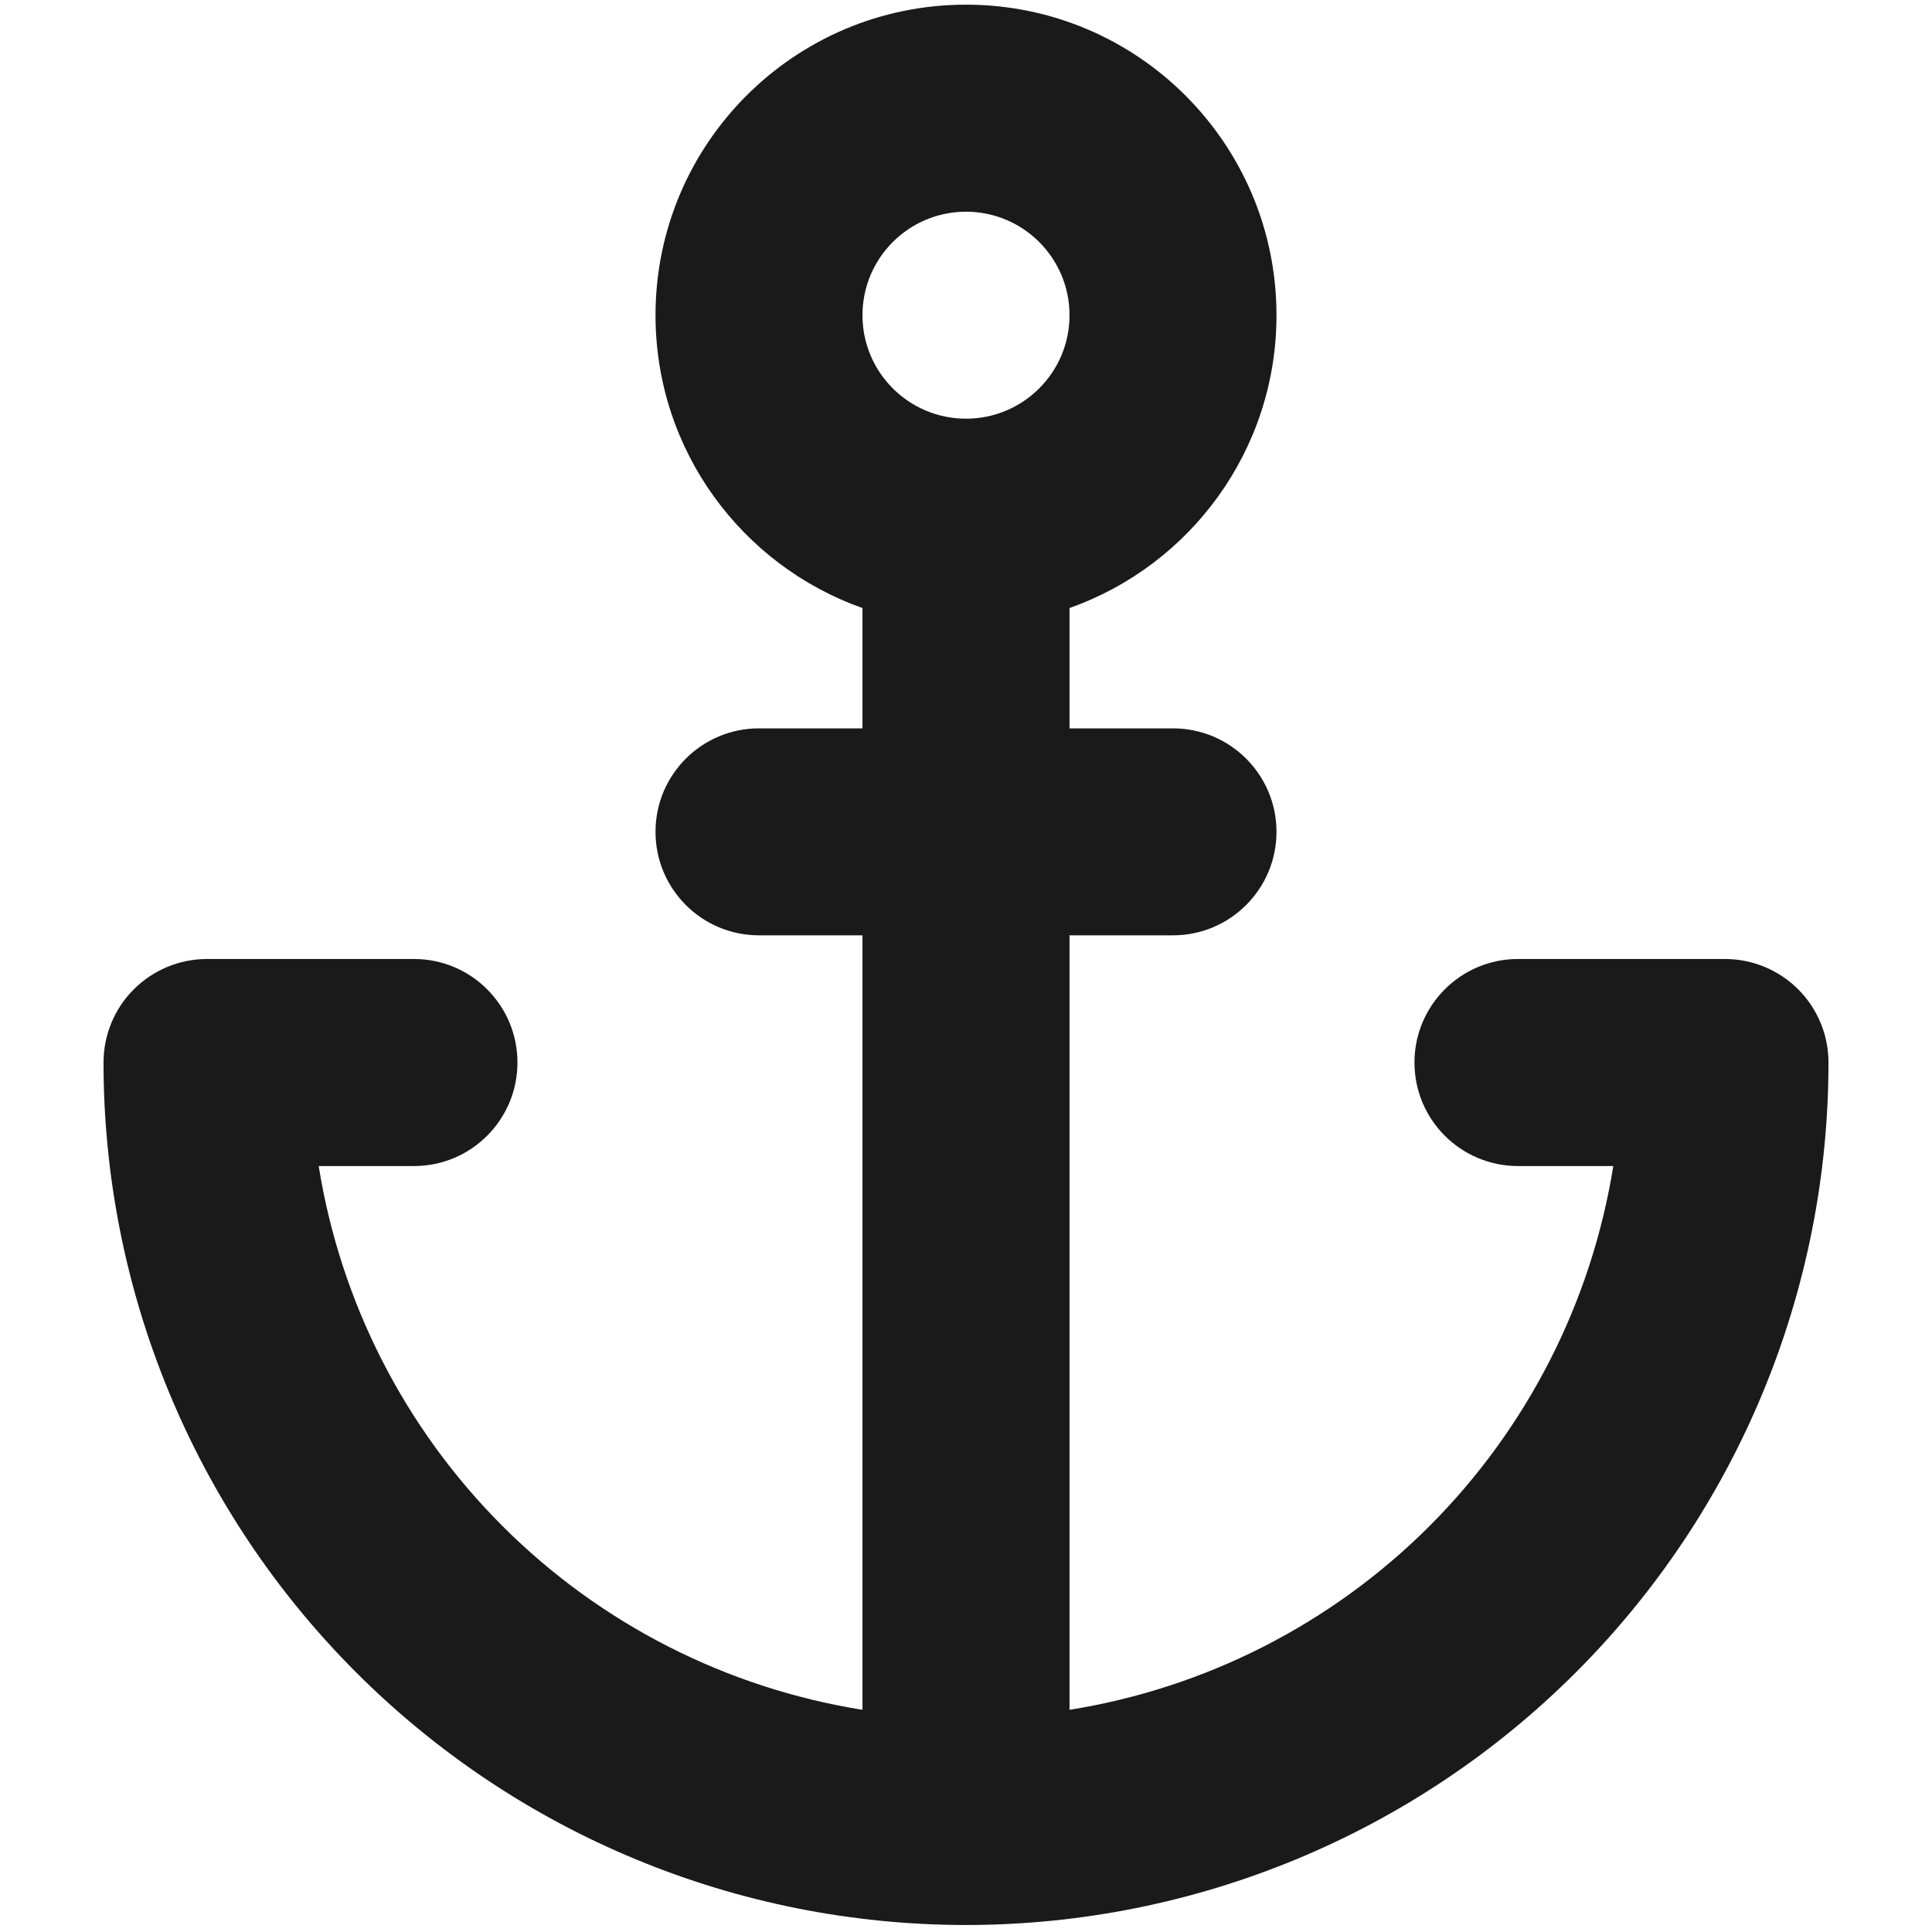 <svg width="24" height="24" viewBox="0 0 24 24" fill="none" xmlns="http://www.w3.org/2000/svg">
<path fill-rule="evenodd" clip-rule="evenodd" d="M10.714 3.916C10.714 3.205 11.29 2.63 12 2.63C12.71 2.63 13.286 3.205 13.286 3.916C13.286 4.626 12.71 5.201 12 5.201C11.29 5.201 10.714 4.626 10.714 3.916ZM15.857 3.916C15.857 5.595 14.784 7.024 13.286 7.553V9.048H14.571C15.281 9.048 15.857 9.623 15.857 10.333C15.857 11.043 15.281 11.619 14.571 11.619H13.286V21.24C14.969 20.971 16.537 20.178 17.758 18.957C18.978 17.736 19.771 16.168 20.041 14.485H18.857C18.147 14.485 17.571 13.909 17.571 13.199C17.571 12.489 18.147 11.913 18.857 11.913H21.428C21.77 11.913 22.097 12.049 22.338 12.29C22.579 12.531 22.714 12.858 22.714 13.199C22.714 16.041 21.585 18.766 19.576 20.775C17.567 22.785 14.841 23.913 12 23.913C9.158 23.913 6.433 22.785 4.424 20.775C2.414 18.766 1.286 16.041 1.286 13.199C1.286 12.858 1.421 12.531 1.662 12.29C1.903 12.049 2.23 11.913 2.571 11.913H5.143C5.853 11.913 6.428 12.489 6.428 13.199C6.428 13.909 5.853 14.485 5.143 14.485H3.959C4.228 16.168 5.021 17.736 6.242 18.957C7.463 20.178 9.031 20.971 10.714 21.24V11.619H9.428C8.718 11.619 8.143 11.043 8.143 10.333C8.143 9.623 8.718 9.048 9.428 9.048H10.714V7.553C9.216 7.024 8.143 5.595 8.143 3.916C8.143 1.785 9.87 0.058 12 0.058C14.13 0.058 15.857 1.785 15.857 3.916Z" fill="#1A1A1A"/>
</svg>

